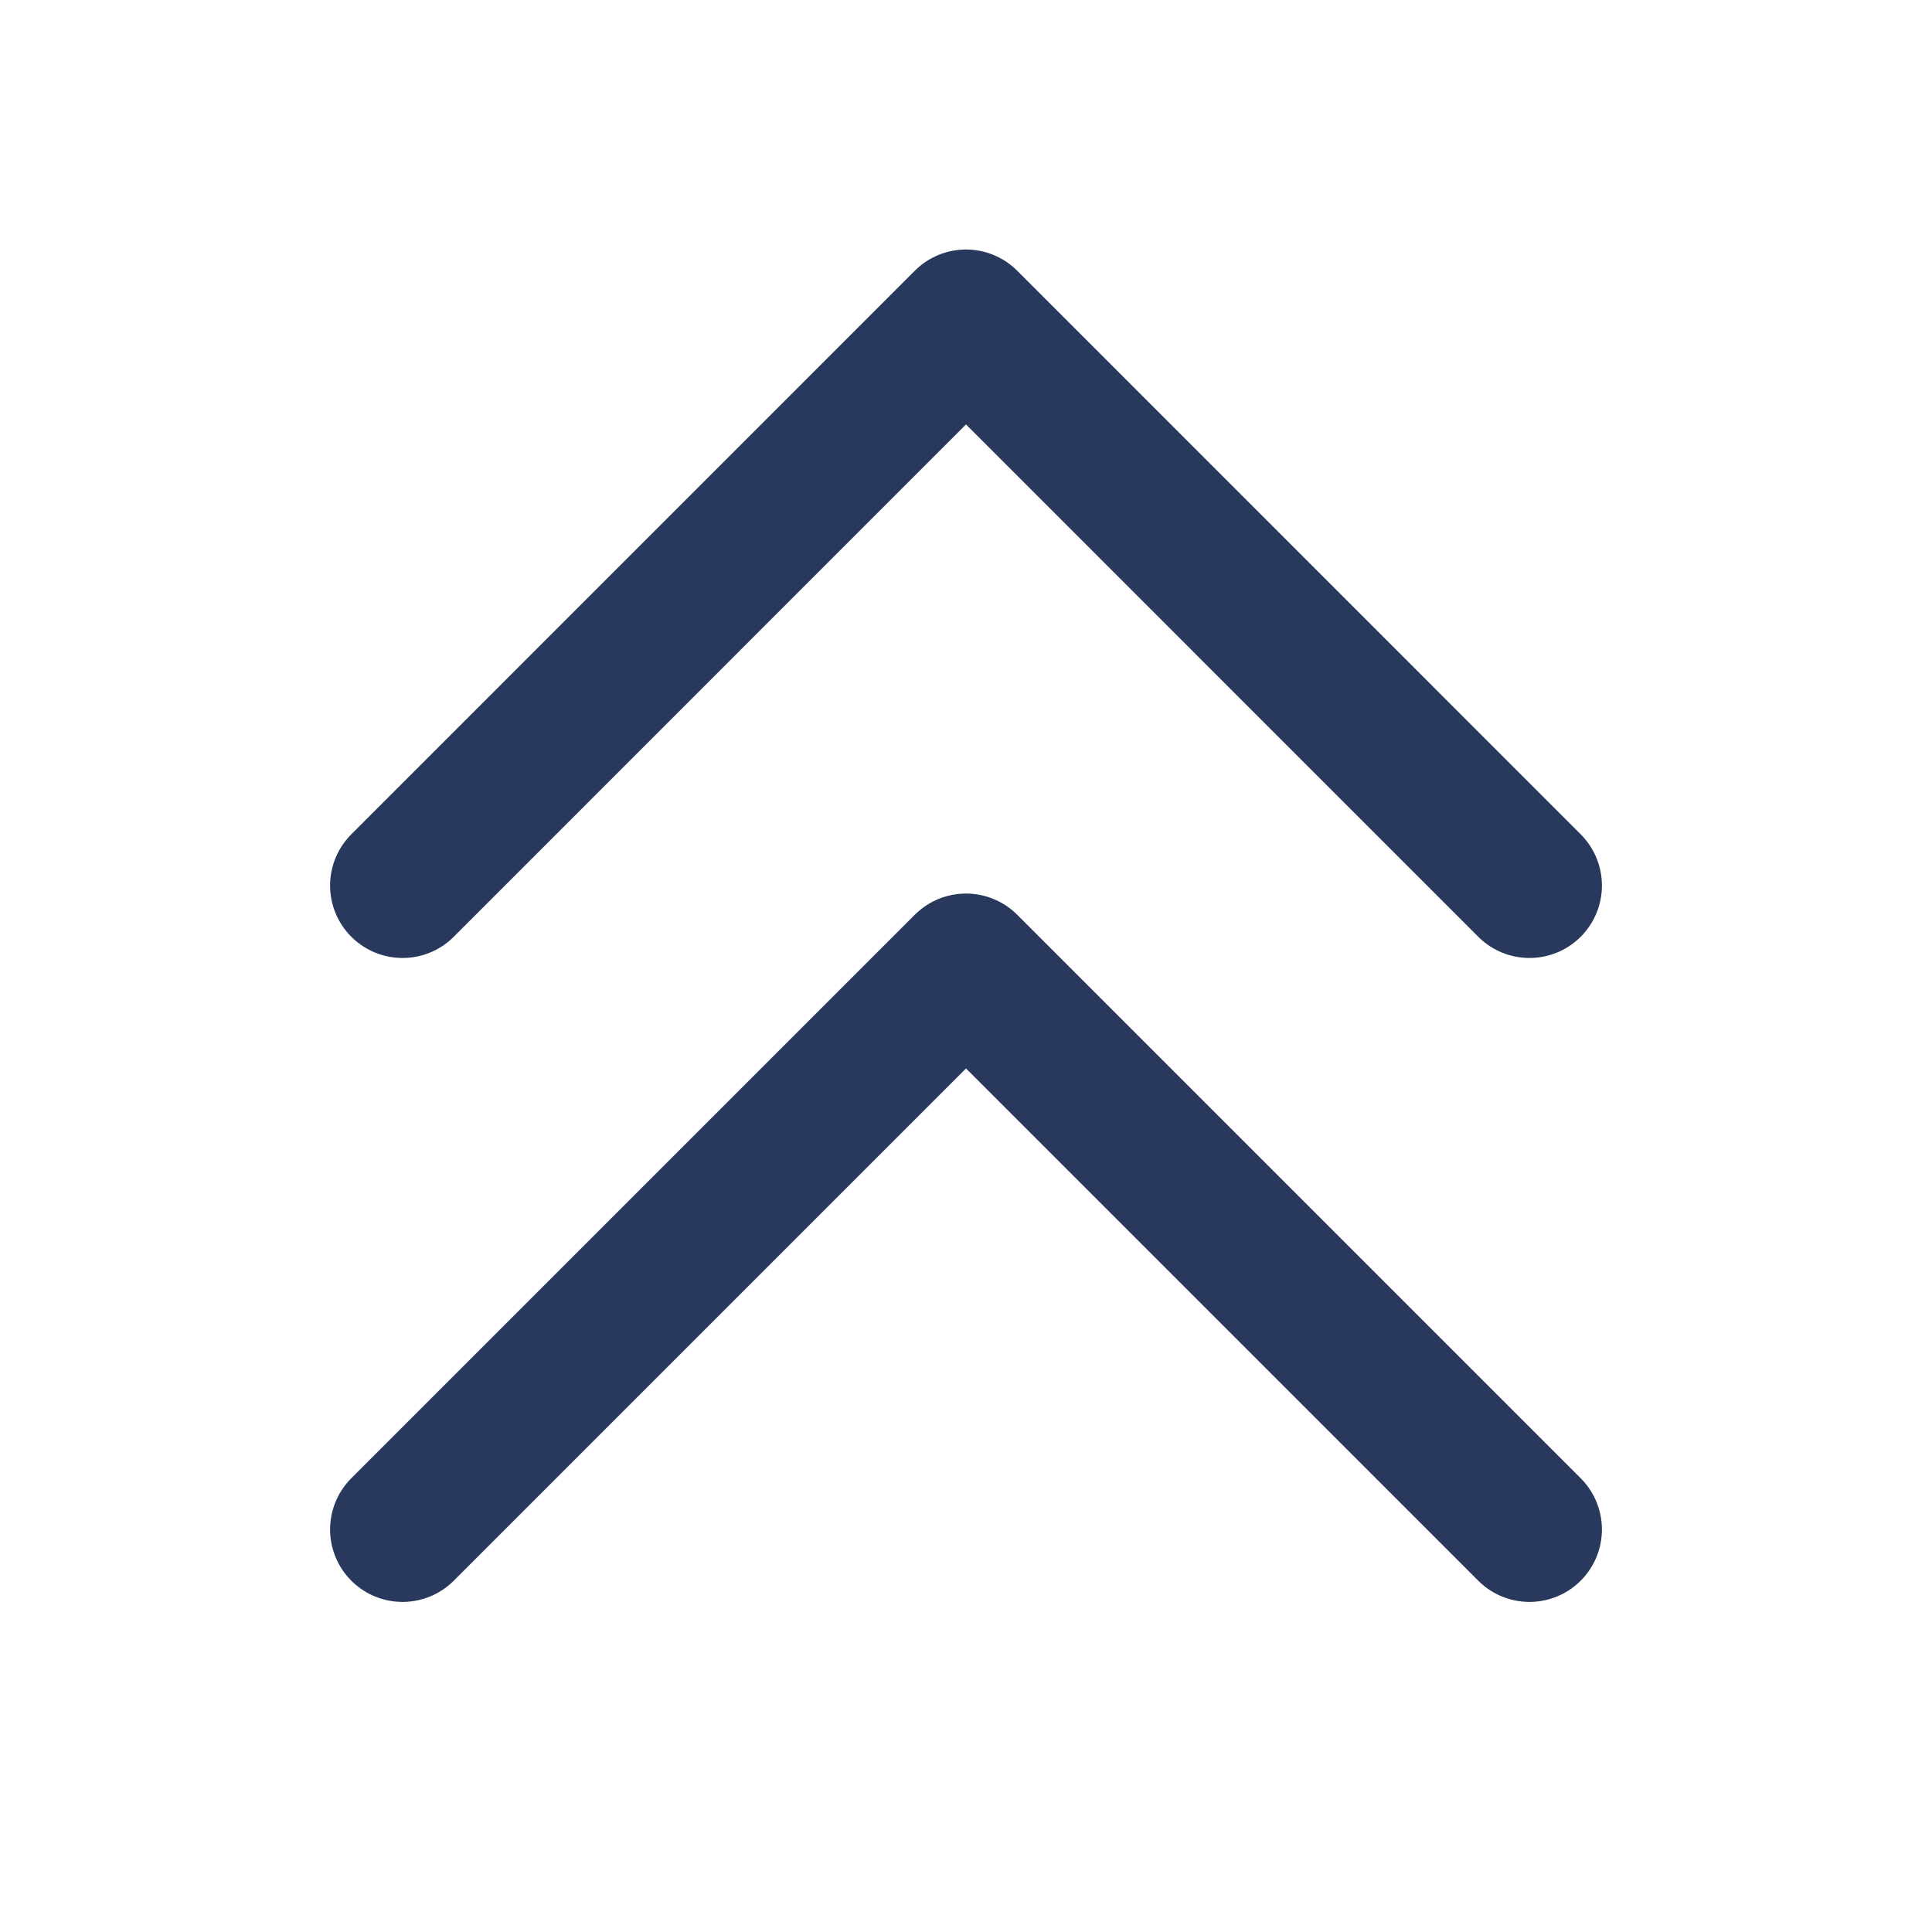 <svg width="20" height="20" viewBox="0 0 20 20" fill="none" xmlns="http://www.w3.org/2000/svg">
<path d="M15.833 9.167L10 3.333L4.167 9.167M15.833 15.833L10 10L4.167 15.833" stroke="#28395D" stroke-width="1.5" stroke-linecap="round" stroke-linejoin="round"/>
</svg>
